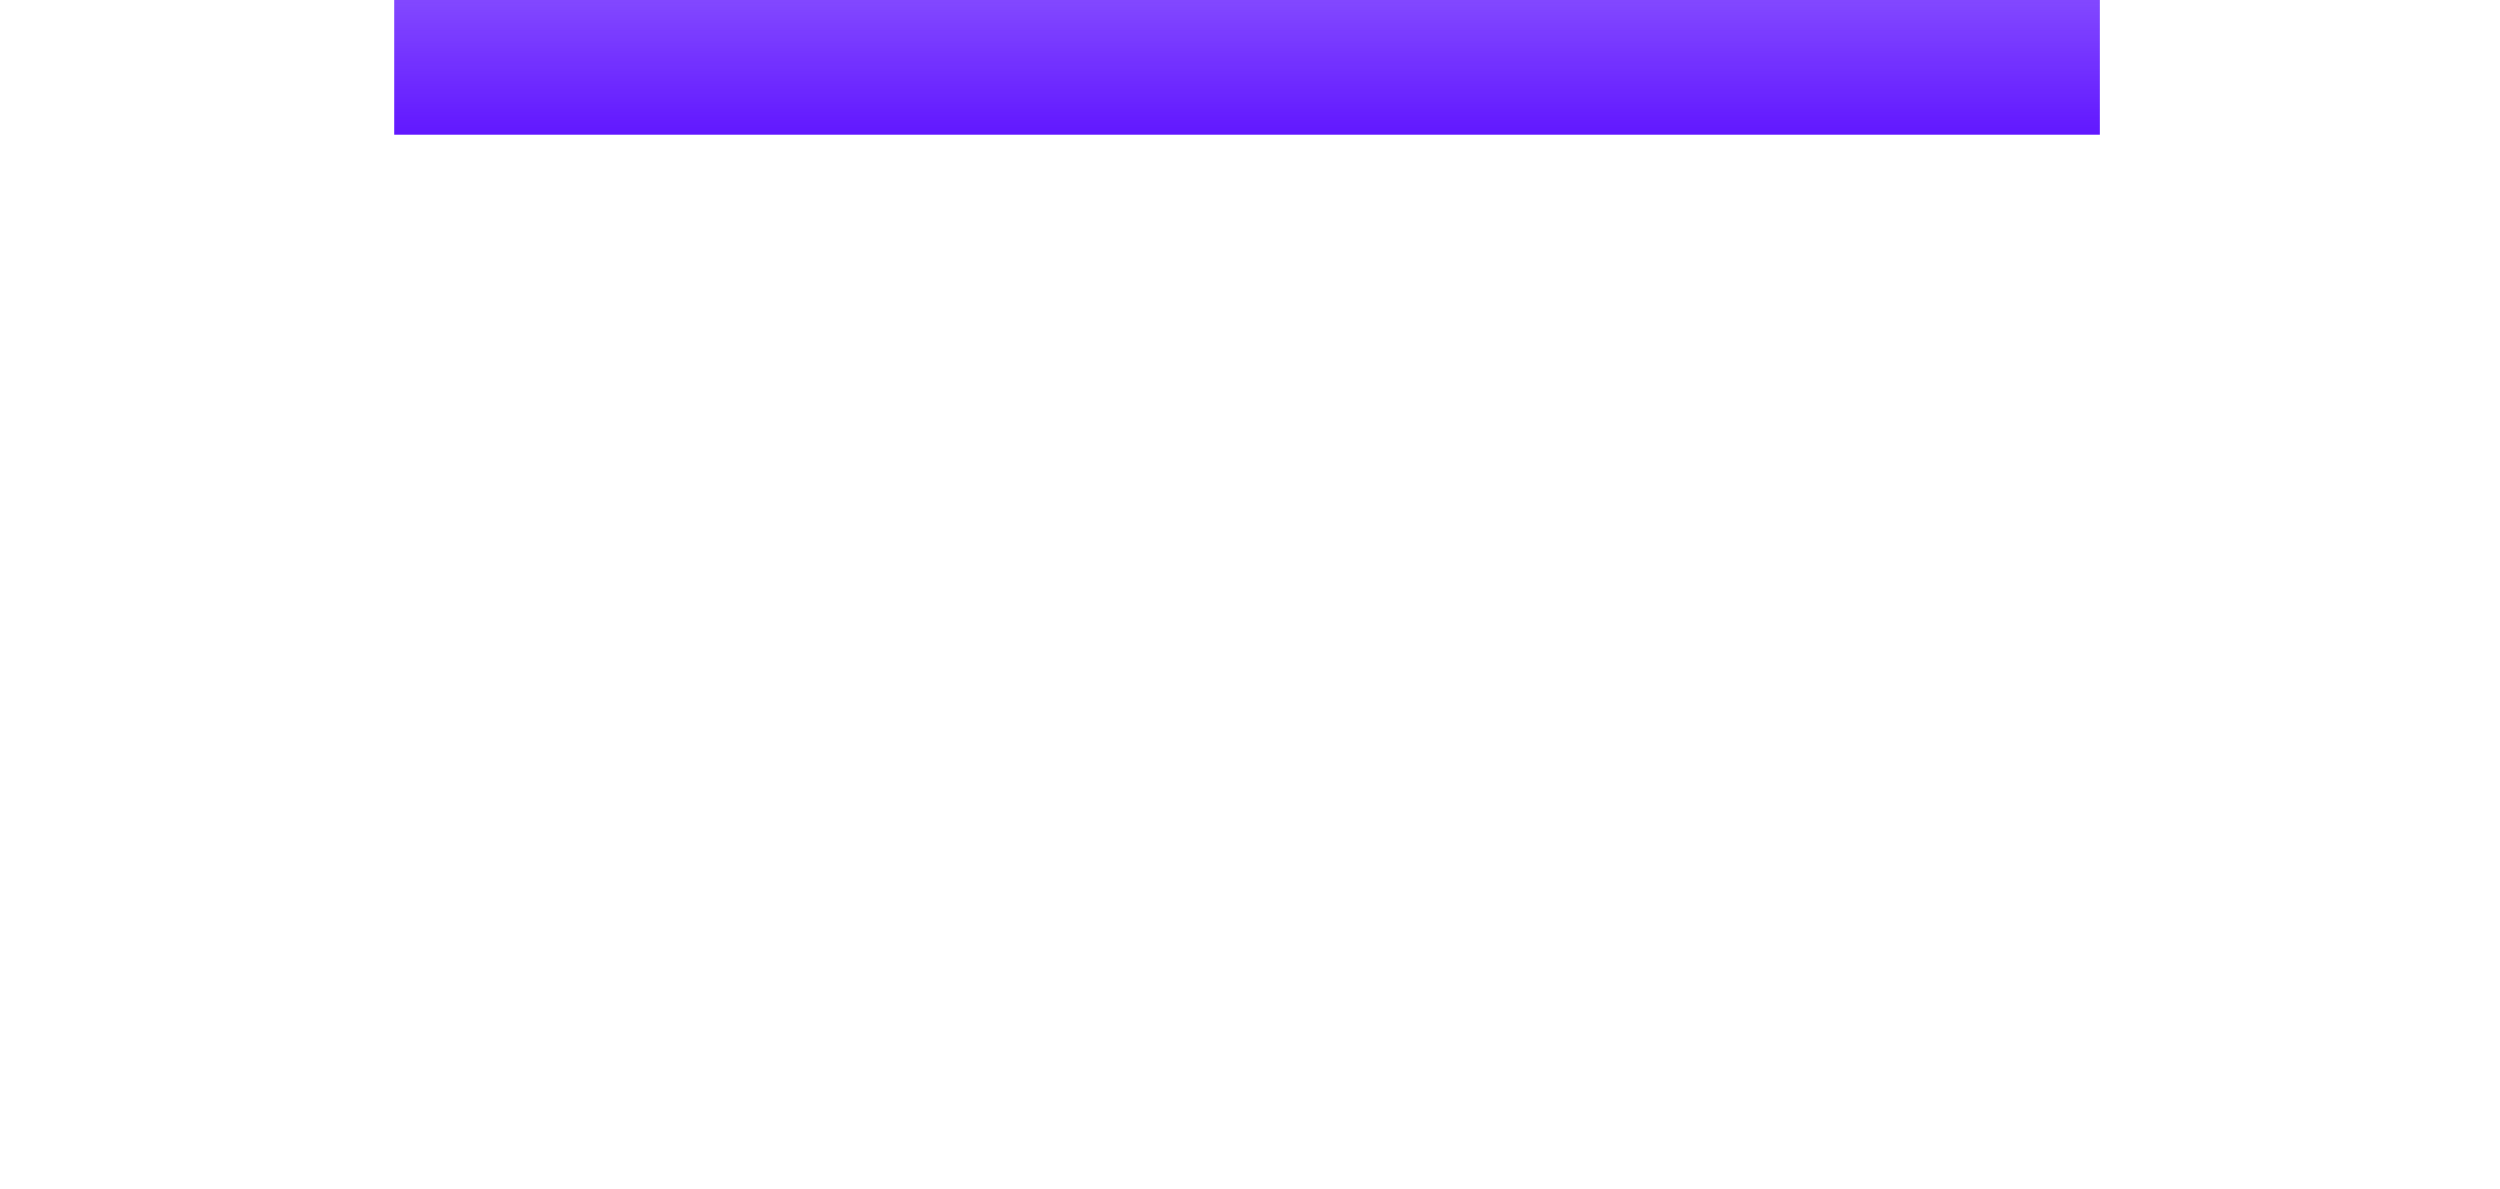 <?xml version="1.0" encoding="UTF-8" standalone="no"?>
<svg
   width="1262"
   height="600"
   viewBox="0 0 1262 280"
   fill="none"
   version="1.1"
   id="svg20"
   xmlns="http://www.w3.org/2000/svg"
   xmlns:svg="http://www.w3.org/2000/svg">
  <g filter="url(#mega-blur)">
    <rect
       width="861"
       height="328"
       transform="matrix(-1,0,0,1,1060,-420)"
       fill="url(#purple-linear-grad)"
       id="rect2"
       x="0"
       y="0" />
  </g>
  <defs>
    <filter
       id="mega-blur"
       x="0.391"
       y="-449.689"
       width="1261.22"
       height="728.796"
       filterUnits="userSpaceOnUse"
       color-interpolation-filters="sRGB">
      <feFlood
         flood-opacity="0"
         result="BackgroundImageFix"
         id="feFlood6" />
      <feBlend
         mode="normal"
         in="SourceGraphic"
         in2="BackgroundImageFix"
         result="shape"
         id="feBlend8" />
      <feGaussianBlur
         stdDeviation="100"
         result="effect1_foregroundBlur_5734_48230"
         id="feGaussianBlur10" />
    </filter>
    <linearGradient
       id="purple-linear-grad"
       x1="430.61"
       y1="0"
       x2="430.61"
       y2="328.796"
       gradientUnits="userSpaceOnUse">
      <stop
         stop-color="#6218FF"
         stop-opacity="0"
         id="stop13" />
      <stop
         offset="1"
         stop-color="#6117FF"
         id="stop15" />
    </linearGradient>
  </defs>
</svg>
